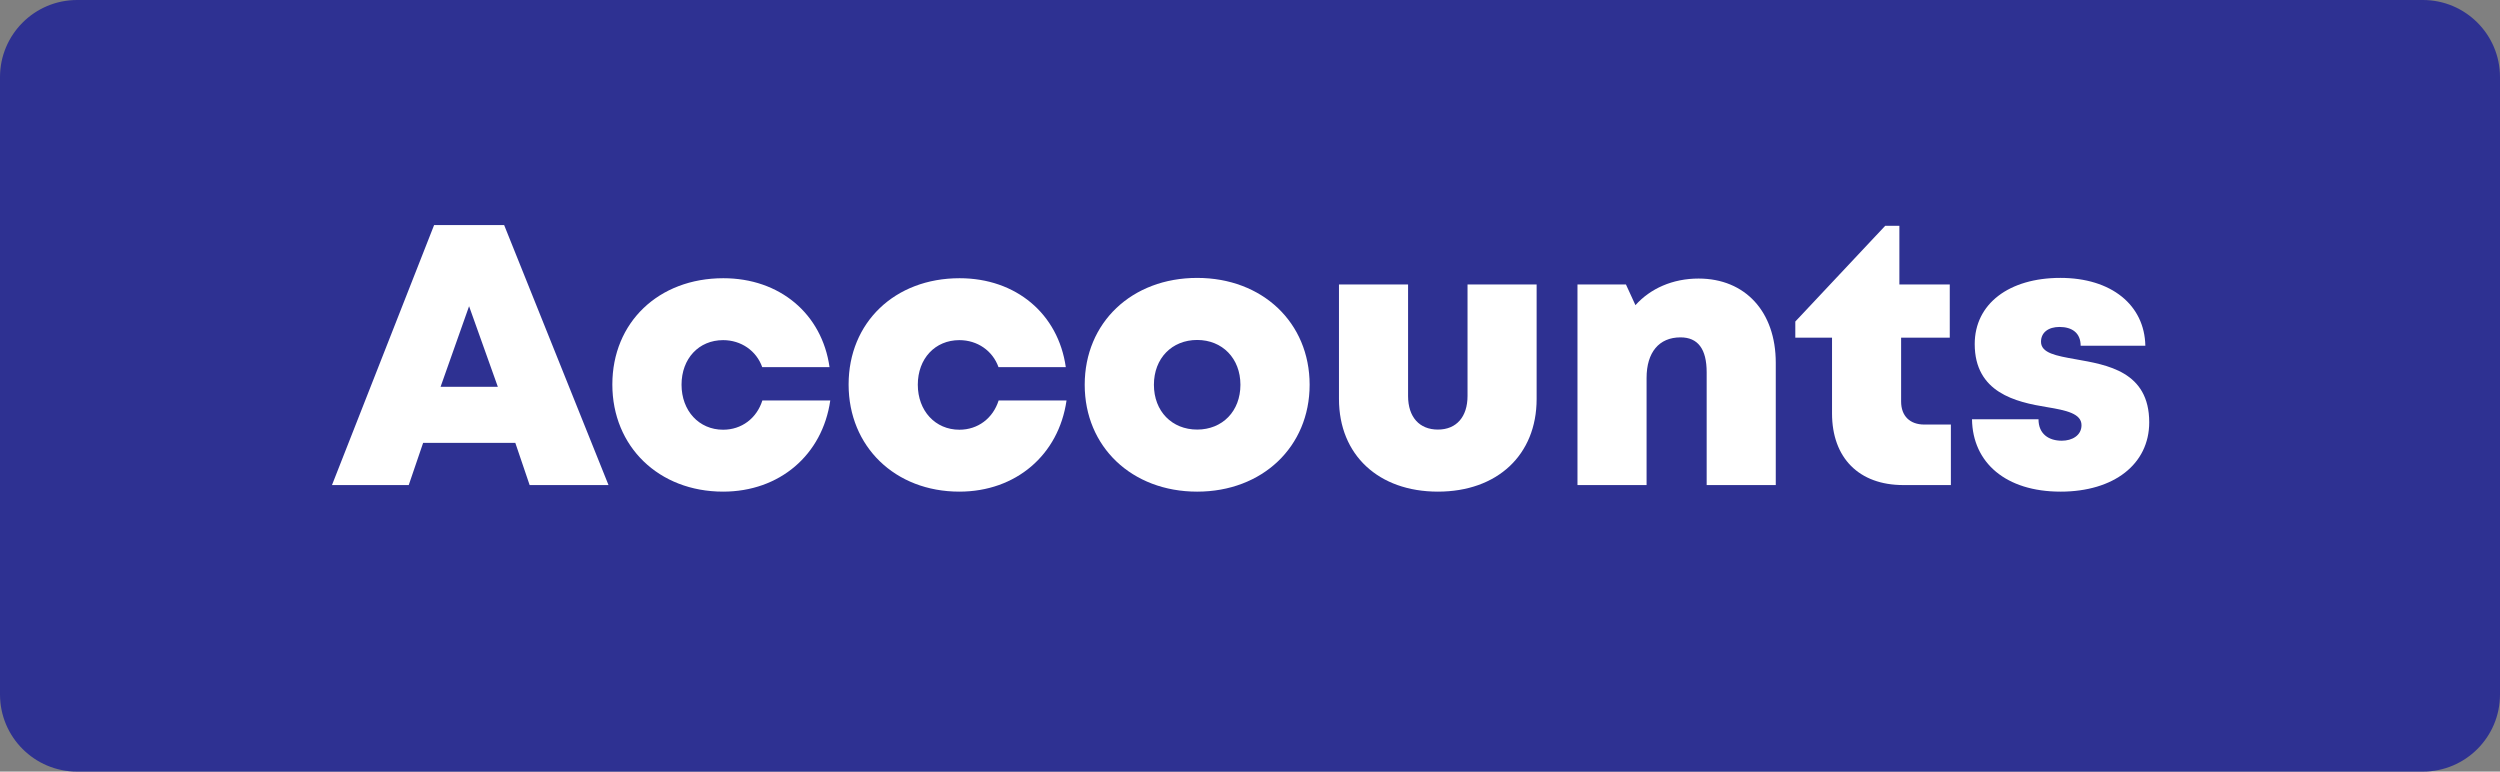 <!-- Generator: Adobe Illustrator 21.0.0, SVG Export Plug-In  -->
<svg version="1.1"
	 xmlns="http://www.w3.org/2000/svg" xmlns:xlink="http://www.w3.org/1999/xlink" xmlns:a="http://ns.adobe.com/AdobeSVGViewerExtensions/3.0/"
	 x="0px" y="0px" width="324px" height="100px" viewBox="0 0 324 100" style="enable-background:new 0 0 324 100;"
	 xml:space="preserve">
<rect x="0" y="0" width="324" height="100" fill="#808080" stroke="none"/>
<style type="text/css">
	.st0{fill:#2E3192;}
	.st1{fill:none;}
	.st2{fill:#FFFFFF;}
	.st3{font-family:'Mont-HeavyDEMO';}
	.st4{font-size:48.146px;}
</style>
<defs>
</defs>
<g>
	<g>
		<path class="st0" d="M324,10c0-5.523-4.477-10-10-10H10C4.477,0,0,4.477,0,10v80c0,5.523,4.477,10,10,10h304
			c5.523,0,10-4.477,10-10V10z"/>
	</g>
	<g>
		<rect x="43.034" y="27.478" class="st1" width="238.266" height="42.941"/>
		<path class="st2" d="M66.783,57.392H54.839l-1.867,5.473h-9.948l13.237-33.699h9.075l13.527,33.699H68.641L66.783,57.392z
			 M60.792,39.684L57.1,50.126h7.418L60.792,39.684z"/>
		<path class="st2" d="M93.714,63.716c-8.337,0-14.354-5.841-14.354-13.885s5.989-13.774,14.382-13.774
			c7.306,0,12.785,4.606,13.765,11.521h-8.723c-0.753-2.122-2.735-3.497-5.069-3.497c-3.147,0-5.387,2.391-5.387,5.778
			s2.268,5.833,5.387,5.833c2.402,0,4.35-1.472,5.089-3.792h8.799C106.589,58.959,101.034,63.717,93.714,63.716L93.714,63.716z"/>
		<path class="st2" d="M124.334,63.716c-8.337,0-14.354-5.841-14.354-13.885s5.989-13.774,14.382-13.774
			c7.306,0,12.785,4.606,13.765,11.521h-8.723c-0.753-2.122-2.735-3.497-5.069-3.497c-3.147,0-5.387,2.391-5.387,5.778
			s2.268,5.833,5.387,5.833c2.402,0,4.35-1.472,5.089-3.792h8.799C137.209,58.959,131.654,63.717,124.334,63.716L124.334,63.716z"/>
		<path class="st2" d="M140.578,49.867c0-8.059,6.1-13.85,14.575-13.85c8.448,0,14.575,5.792,14.575,13.85
			c0,8.031-6.127,13.85-14.575,13.85C146.678,63.717,140.578,57.897,140.578,49.867z M155.153,55.673
			c3.265,0,5.606-2.369,5.606-5.806c0-3.417-2.342-5.807-5.606-5.807s-5.606,2.369-5.606,5.806
			C149.547,53.304,151.889,55.673,155.153,55.673L155.153,55.673z"/>
		<path class="st2" d="M173.531,51.705V36.868h8.955v14.447c0,2.744,1.475,4.358,3.867,4.358s3.839-1.641,3.839-4.358V36.868h8.955
			v14.836c0,7.274-5.115,12.012-12.794,12.012C178.674,63.717,173.531,58.979,173.531,51.705z"/>
		<path class="st2" d="M230.139,47.013v15.852h-8.955V48.25c0-3.026-1.137-4.527-3.39-4.527c-2.792,0-4.398,1.95-4.398,5.259v13.882
			h-8.955V36.868h6.282l1.23,2.681c1.936-2.157,4.821-3.449,8.184-3.449C226.173,36.1,230.139,40.39,230.139,47.013z"/>
		<path class="st2" d="M252.834,55.022v7.843h-6.16c-5.749,0-9.243-3.514-9.243-9.292v-9.809h-4.759v-2.093l11.647-12.403h1.84
			v7.601h6.53v6.896h-6.305v8.273c0,1.862,1.124,2.985,3.013,2.985H252.834z"/>
		<path class="st2" d="M267.046,63.716c-7.086,0-11.392-3.742-11.474-9.375h8.619c0,1.901,1.323,2.776,3.021,2.776
			c1.311,0,2.552-0.668,2.552-2.012c0-1.5-1.968-1.927-4.466-2.34c-4.03-0.653-9.374-1.87-9.374-8.175
			c0-5.211,4.44-8.575,11.102-8.575c6.619,0,10.91,3.521,11.012,8.79h-8.385c0-1.66-1.116-2.432-2.738-2.432
			c-1.436,0-2.4,0.71-2.4,1.916c0,1.479,1.988,1.823,4.458,2.264c4.106,0.729,9.567,1.583,9.567,8.176
			c0,5.433-4.586,8.988-11.495,8.988L267.046,63.716z"/>
	</g>
</g>
</svg>
